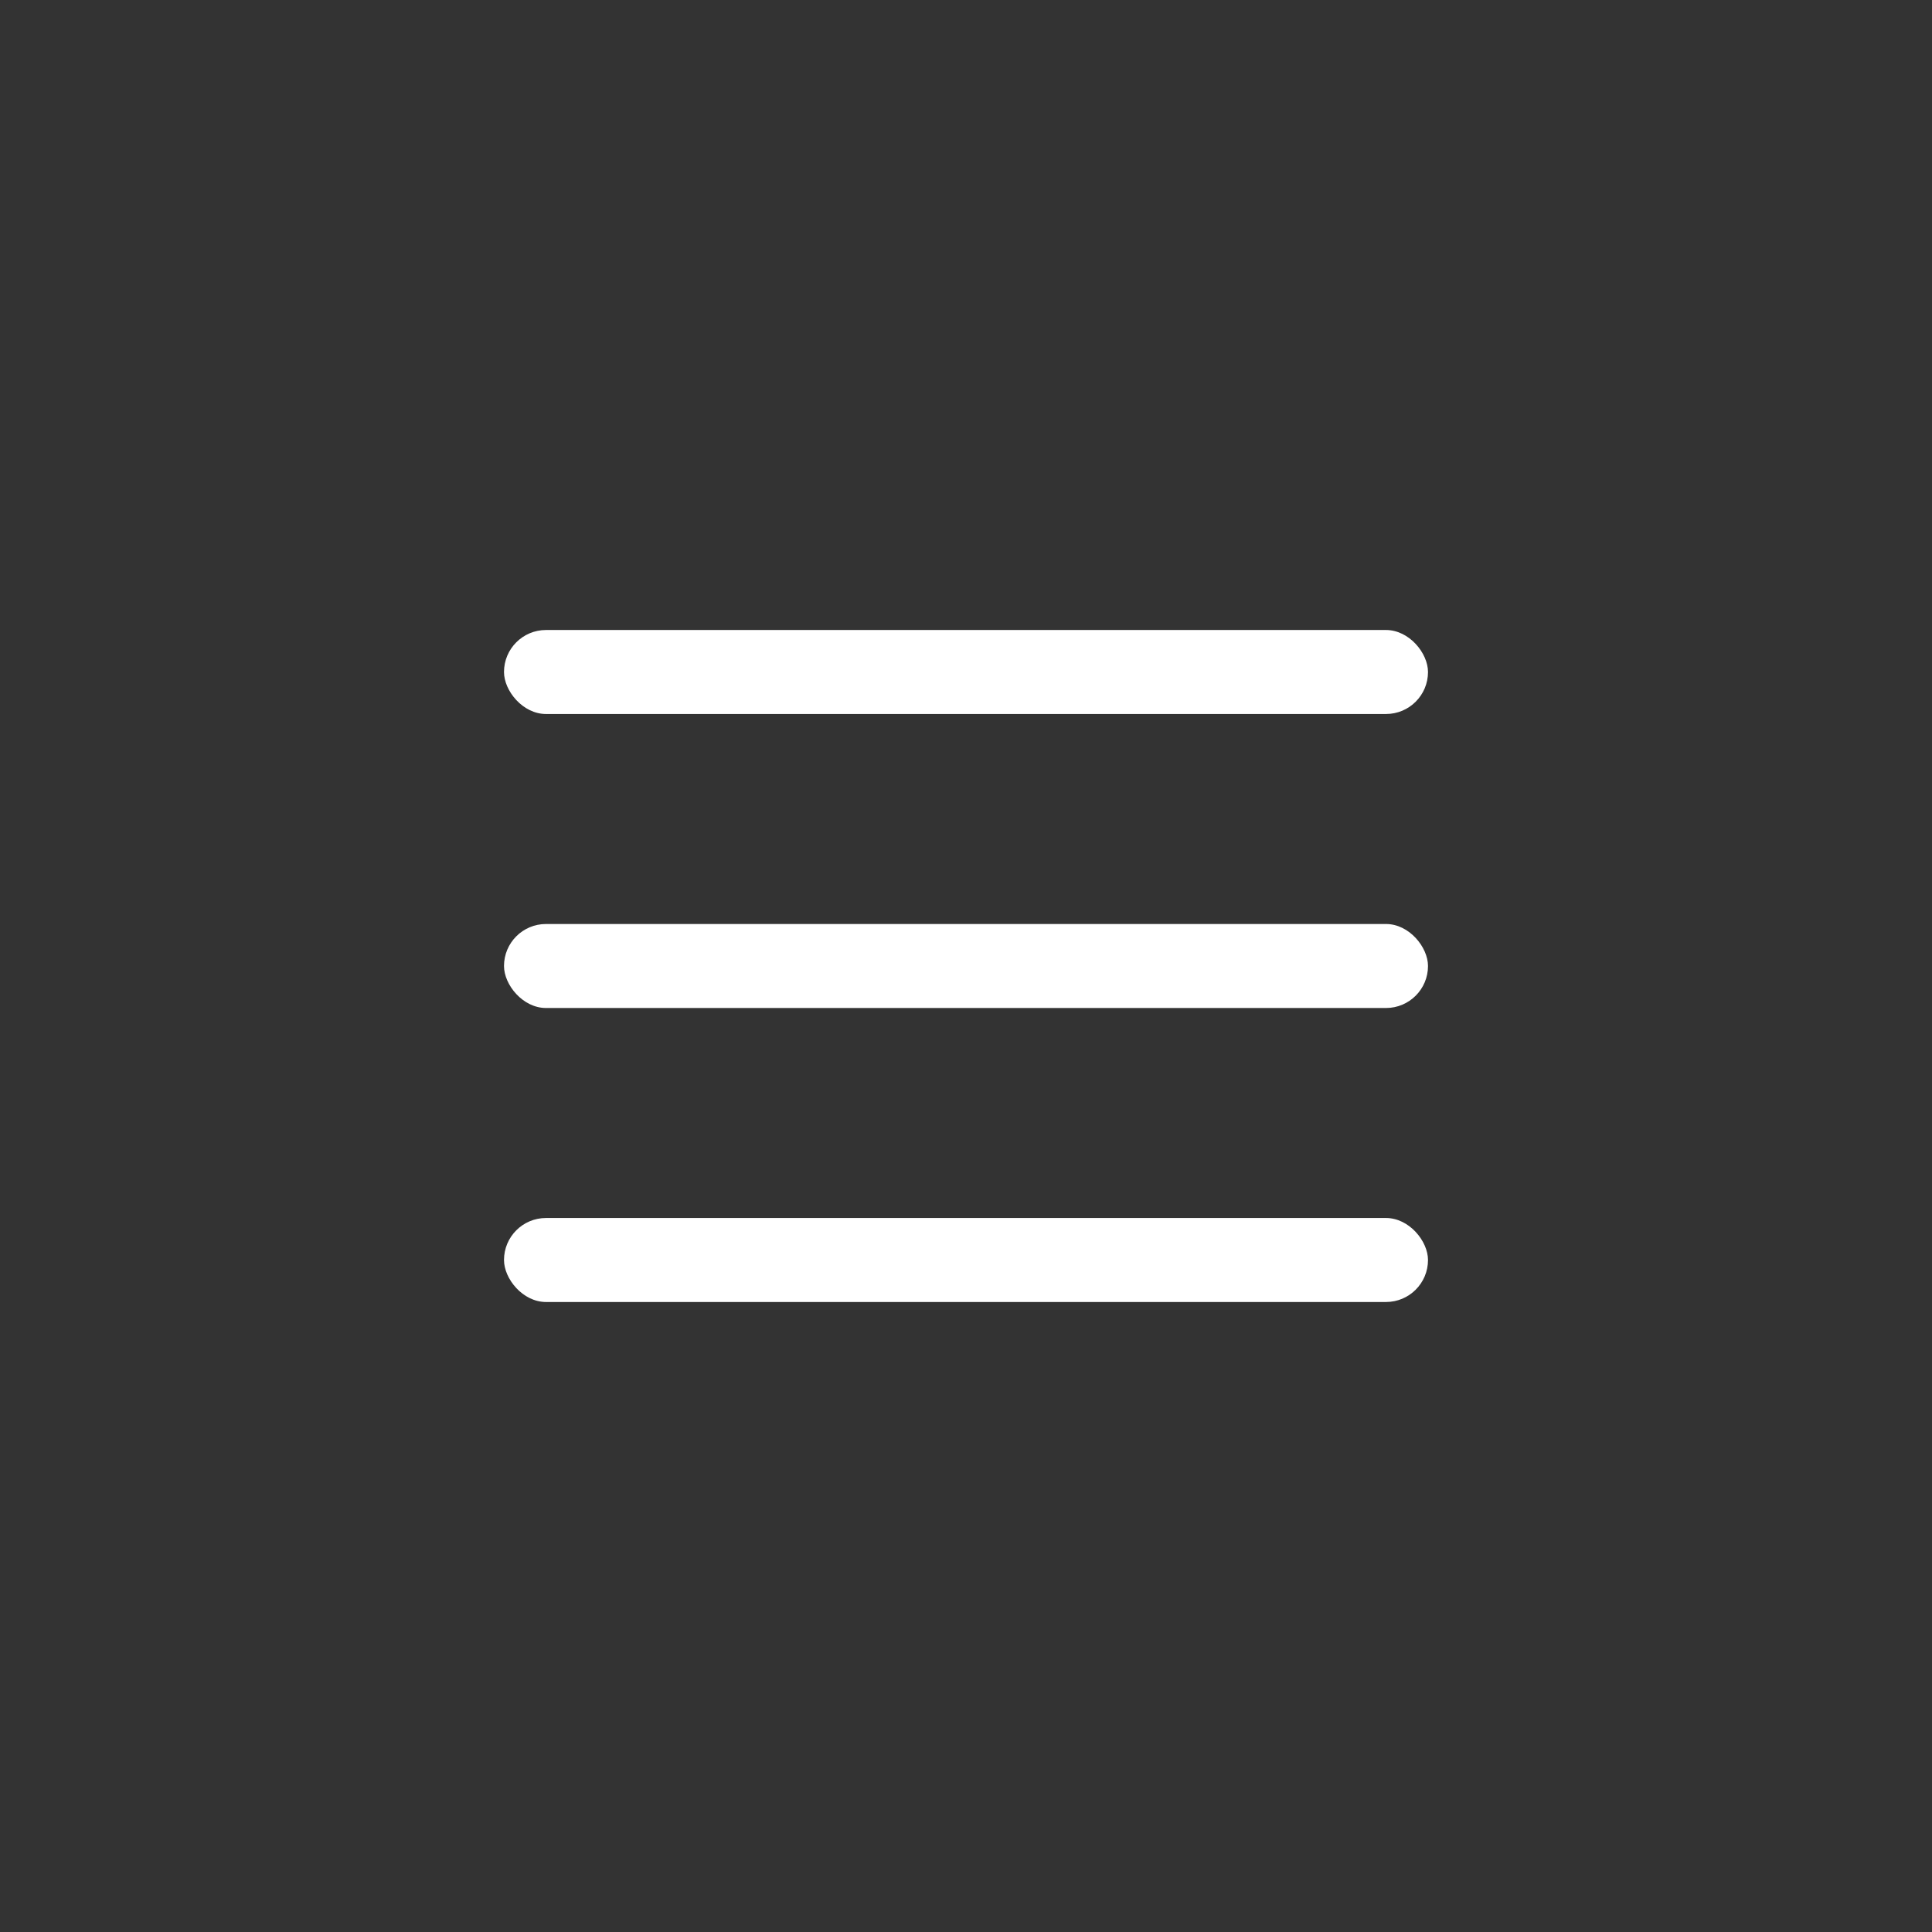 <svg width="46" height="46" viewBox="0 0 46 46" fill="none" xmlns="http://www.w3.org/2000/svg">
<rect x="0" y="0" width="46" height="46" fill="#333333" stroke="none"/>
<rect x="12" y="15" width="22" height="2" rx="1" fill="white"/>
<rect x="12" y="22" width="22" height="2" rx="1" fill="white"/>
<rect x="12" y="29" width="22" height="2" rx="1" fill="white"/>
</svg>

